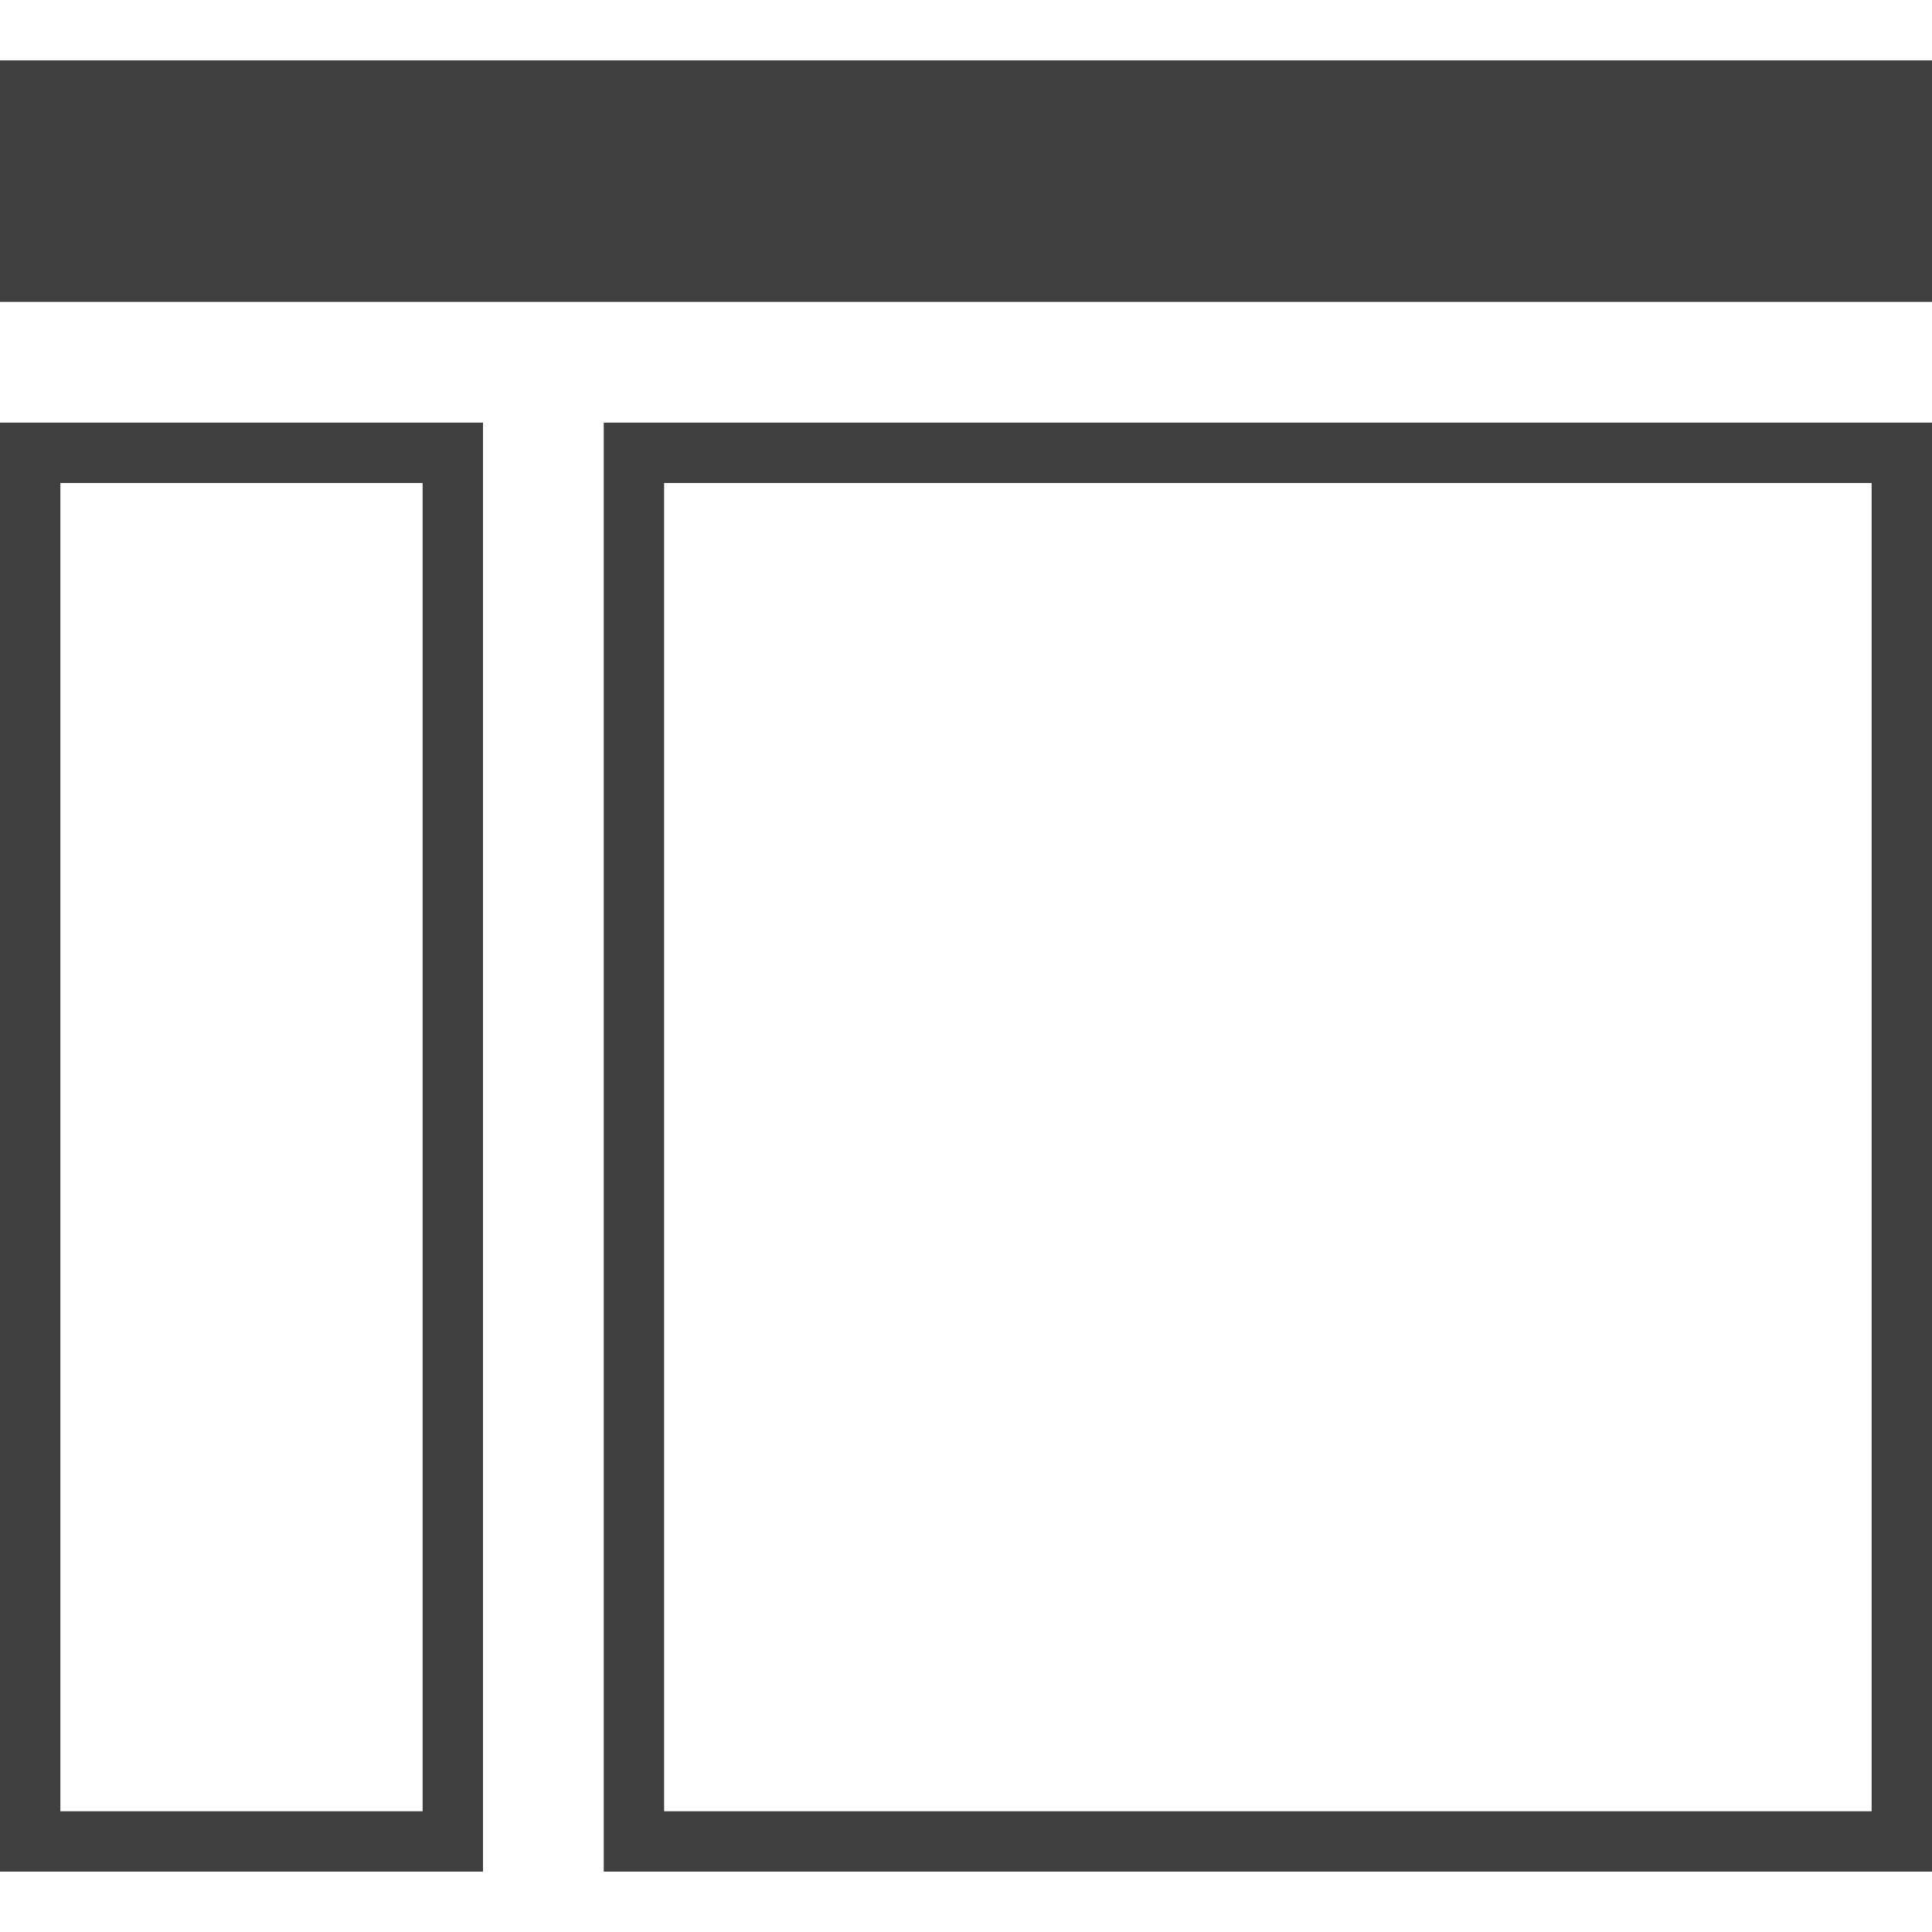 <?xml version="1.0" encoding="utf-8"?>
<!-- Generator: Adobe Illustrator 19.0.0, SVG Export Plug-In . SVG Version: 6.00 Build 0)  -->
<svg version="1.1" id="Layer_1" xmlns="http://www.w3.org/2000/svg" xmlns:xlink="http://www.w3.org/1999/xlink" x="0px" y="0px"
	 width="32px" height="32px" viewBox="0 0 32 32" style="enable-background:new 0 0 32 32;" xml:space="preserve">
<style type="text/css">
	.st0{fill:#3F3F3F;}
</style>
<g id="XMLID_475_">
	<path id="XMLID_19_" class="st0" d="M7,8v22H1V8H7 M8,7H0v24h8V7L8,7z"/>
</g>
<g id="XMLID_476_">
	<rect id="XMLID_18_" y="1" class="st0" width="32" height="4"/>
</g>
<g id="XMLID_477_">
	<path id="XMLID_13_" class="st0" d="M31,8v22H11V8H31 M32,7H10v24h22V7L32,7z"/>
</g>
</svg>
